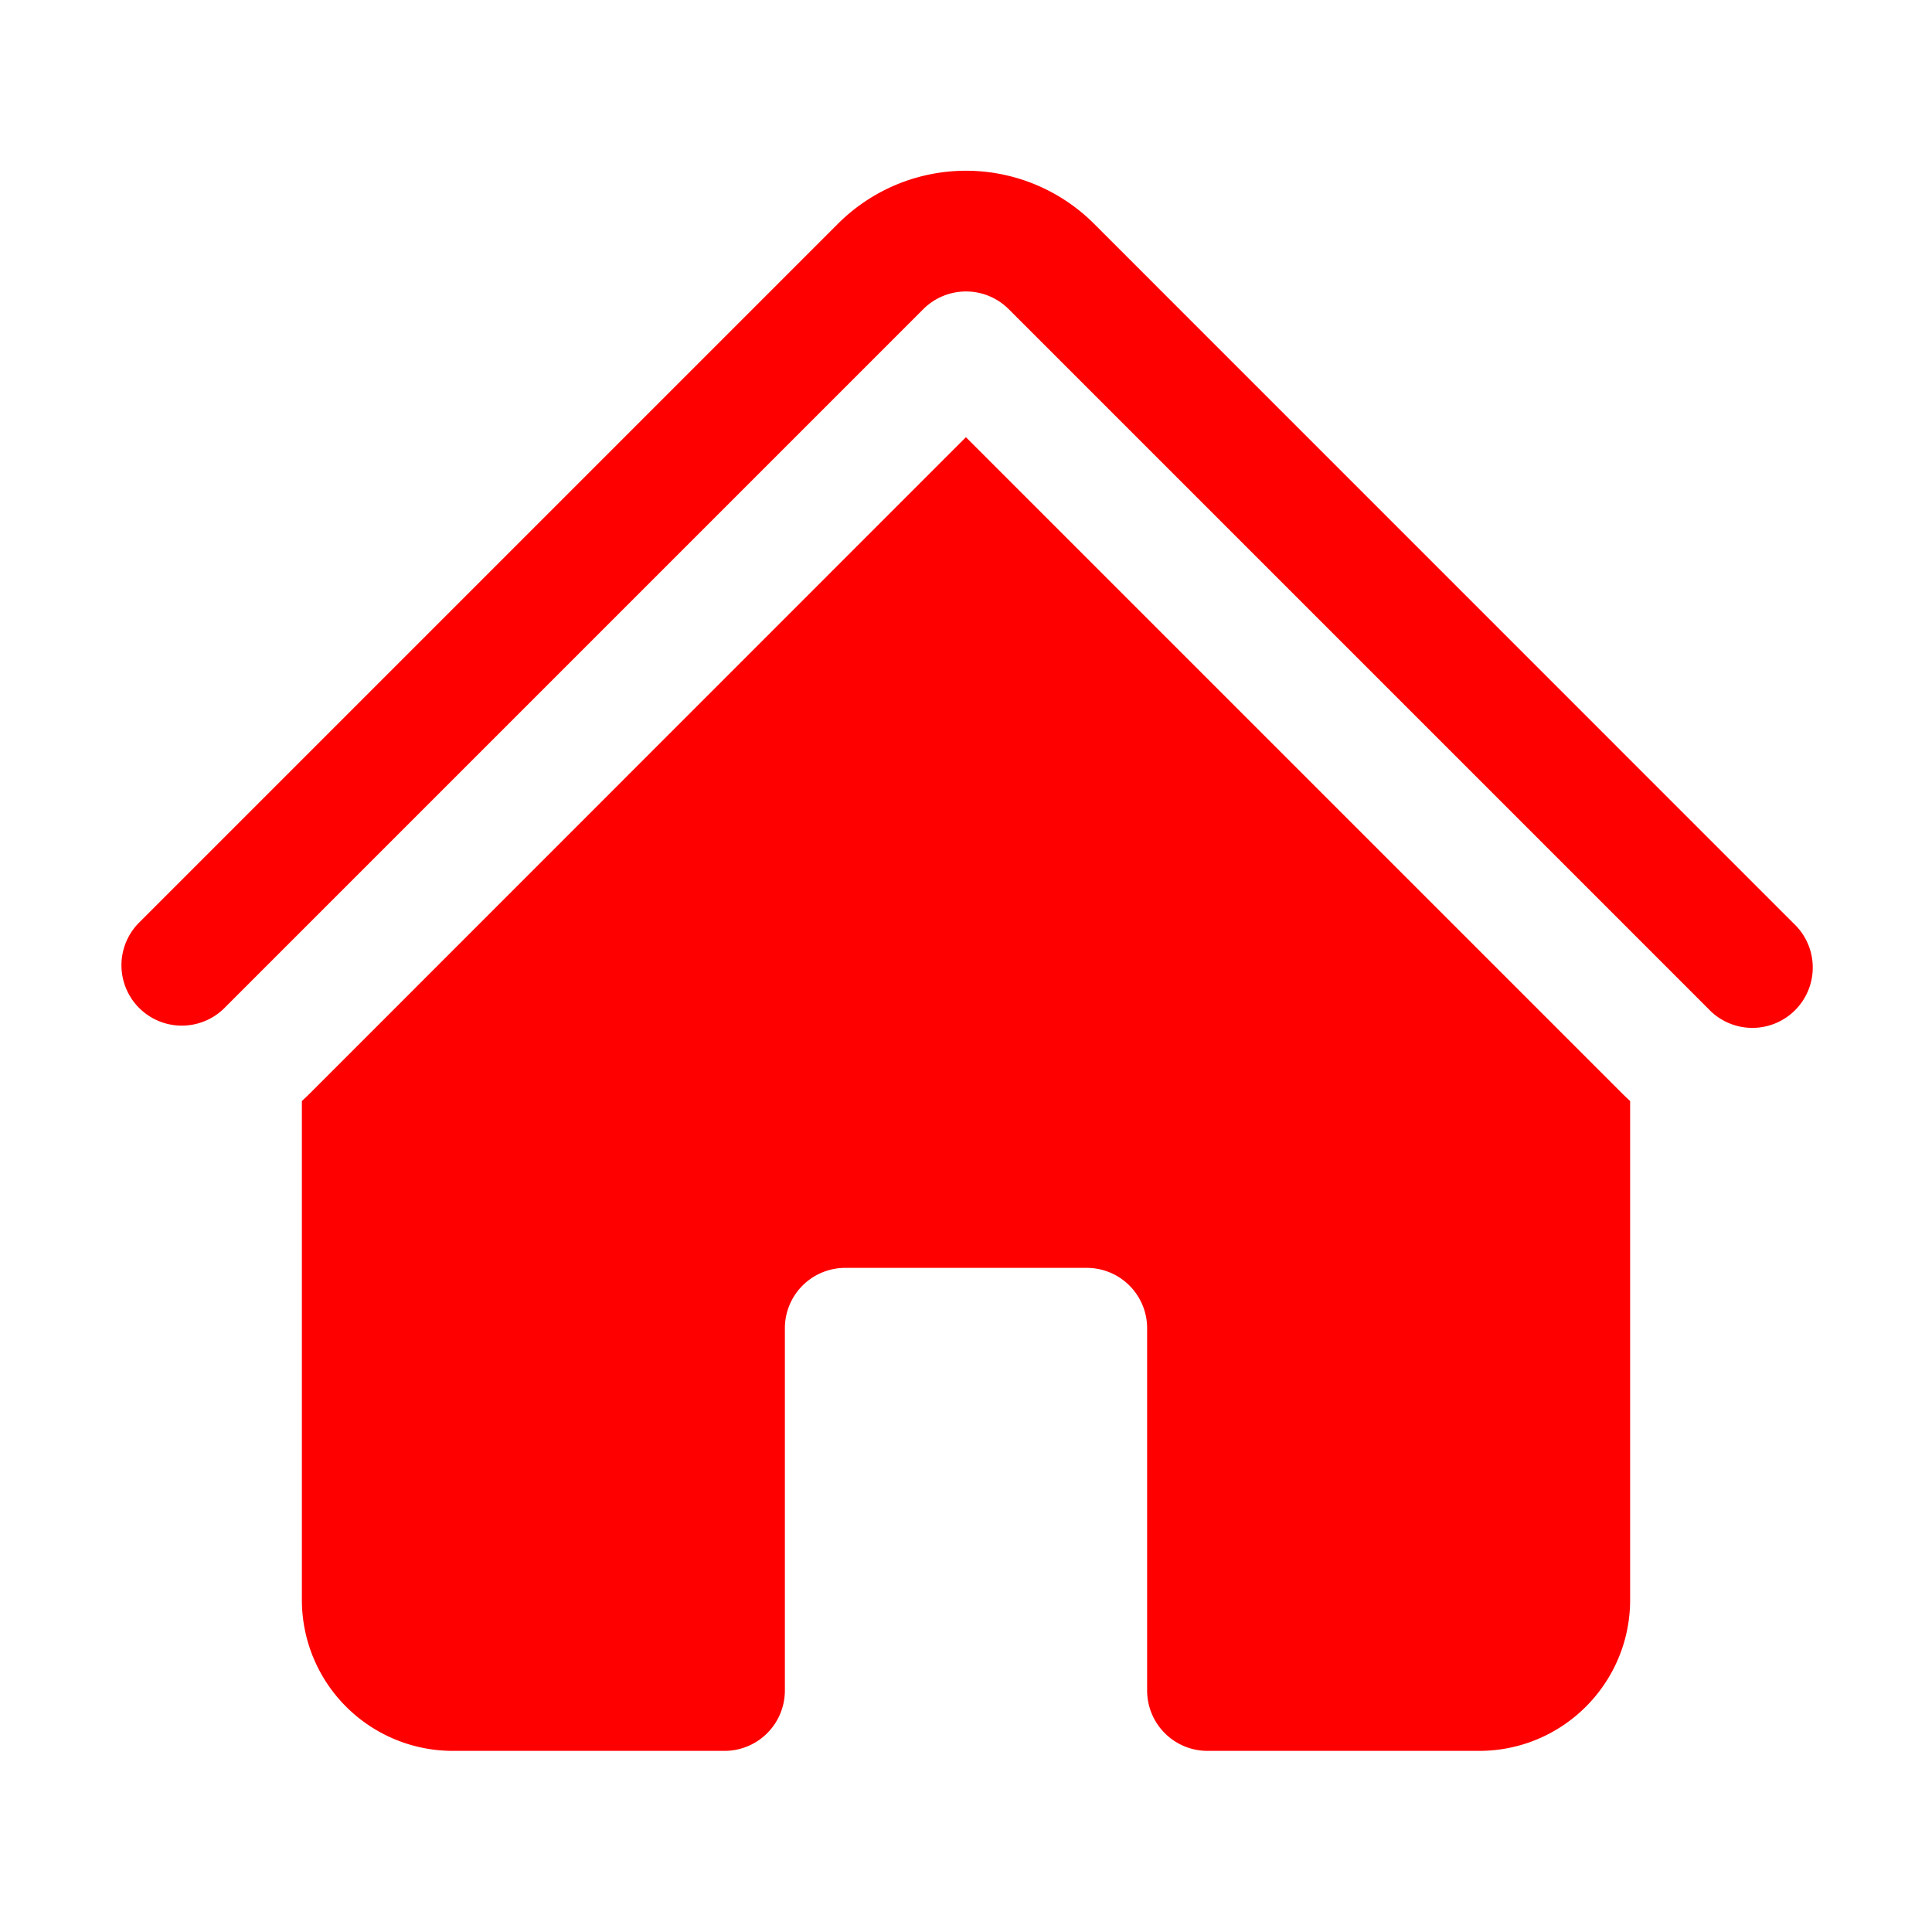 <svg xmlns="http://www.w3.org/2000/svg" viewBox="0 0 24 24" fill="red" class="w-6 h-6">
  <path d="M11.47 3.84a.75.75 0 011.06 0l8.69 8.69a.75.75 0 101.06-1.06l-8.689-8.69a2.25 2.25 0 00-3.182 0l-8.69 8.69a.75.75 0 001.061 1.06l8.69-8.69z" />
  <path d="M12 5.432l8.159 8.159c.03.03.06.058.091.086v6.198c0 1.035-.84 1.875-1.875 1.875H15a.75.75 0 01-.75-.75v-4.5a.75.75 0 00-.75-.75h-3a.75.75 0 00-.75.75V21a.75.75 0 01-.75.75H5.625a1.875 1.875 0 01-1.875-1.875v-6.198a2.29 2.29 0 00.091-.086L12 5.43z" />
</svg>
